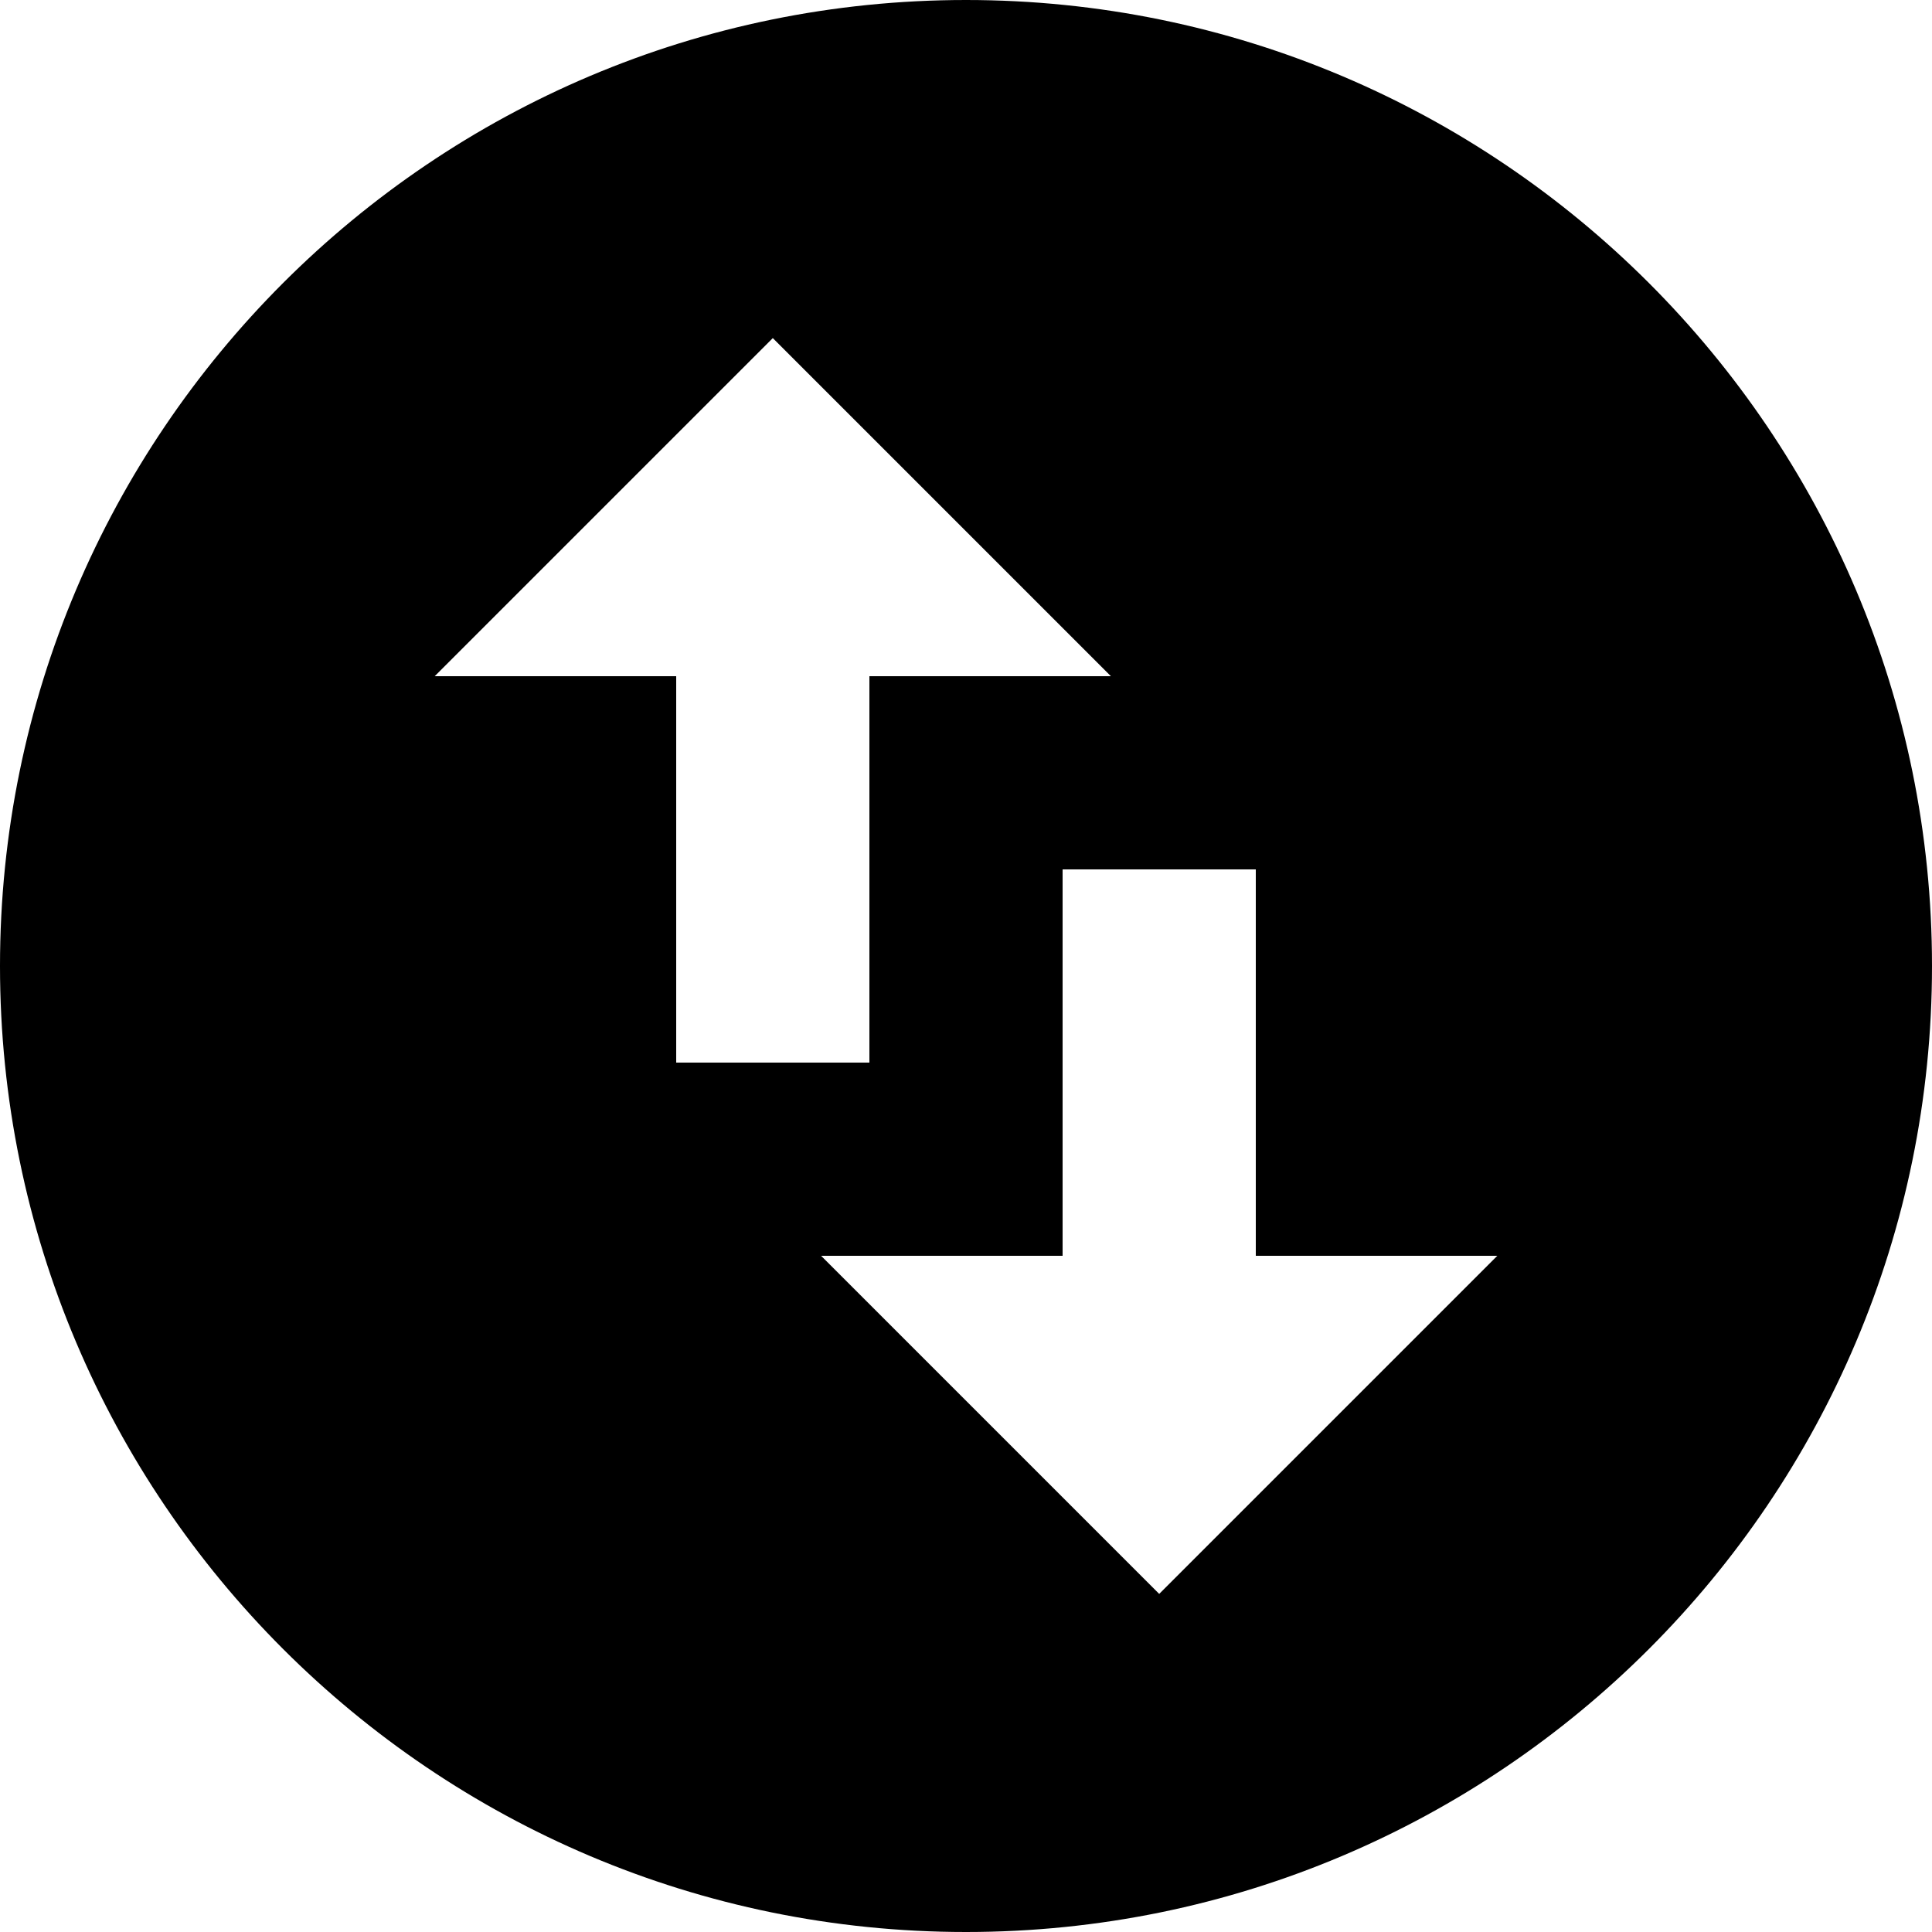 <svg width="20" height="20" viewBox="0 0 20 20" fill="none" xmlns="http://www.w3.org/2000/svg">
<path d="M10 0C4.48 0 -0 4.48 -0 10C-0 15.52 4.48 20 10 20C15.52 20 20 15.52 20 10C20 4.48 15.52 0 10 0ZM4.5 7L8 3.5L11.5 7H9V11H7V7H4.5ZM15.5 13L12 16.5L8.5 13H11V9H13V13H15.5Z" fill="black"/>
</svg>
